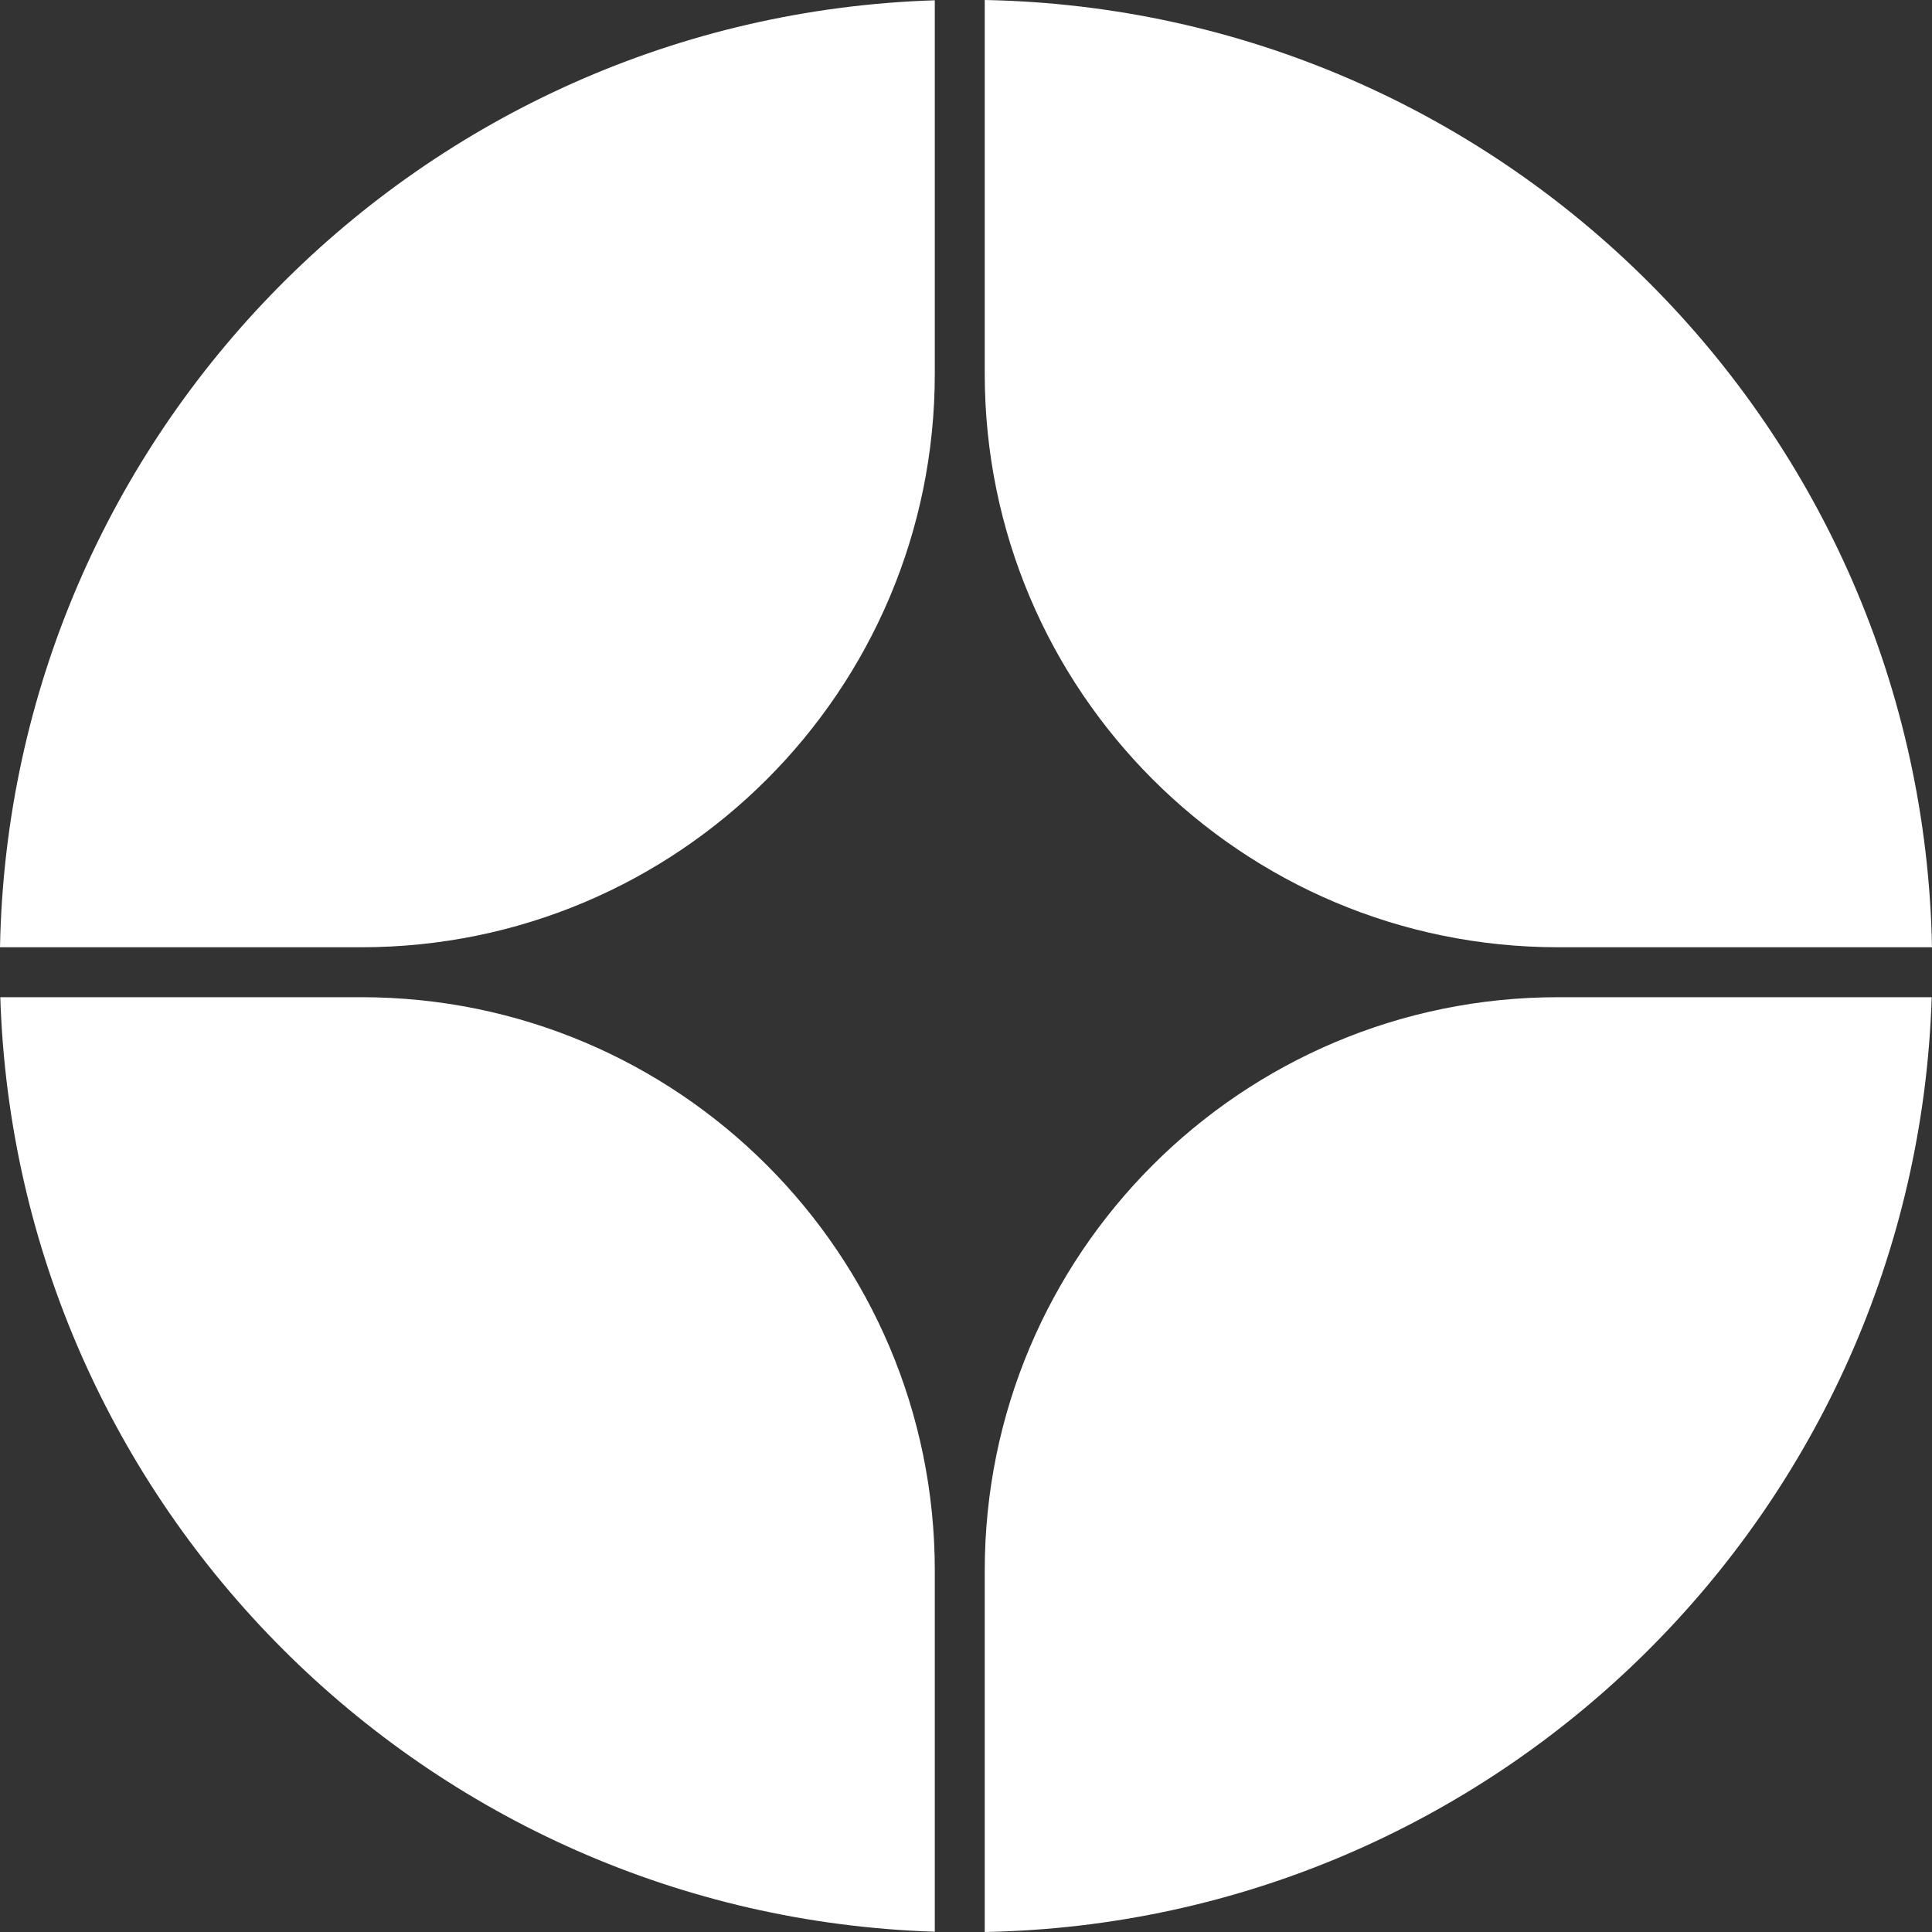 <svg width="20" height="20" viewBox="0 0 20 20" fill="none" xmlns="http://www.w3.org/2000/svg">
<rect x="0" y="0" width="20" height="20" fill="#333333" stroke="none"/>
<path d="M9.677 0.003C4.367 0.172 0.101 4.479 0 9.806H3.741C7.019 9.806 9.677 7.149 9.677 3.87V0.003Z" fill="white"/>
<path d="M9.677 19.997C4.41 19.83 0.17 15.59 0.003 10.323H3.741C7.019 10.323 9.677 12.98 9.677 16.259V19.997Z" fill="white"/>
<path d="M19.997 10.323C19.828 15.633 15.521 19.899 10.194 20V16.259C10.194 12.98 12.851 10.323 16.13 10.323H19.997Z" fill="white"/>
<path d="M10.194 0C15.564 0.102 19.898 4.436 20 9.806H16.13C12.851 9.806 10.194 7.149 10.194 3.87V0Z" fill="white"/>
</svg>
